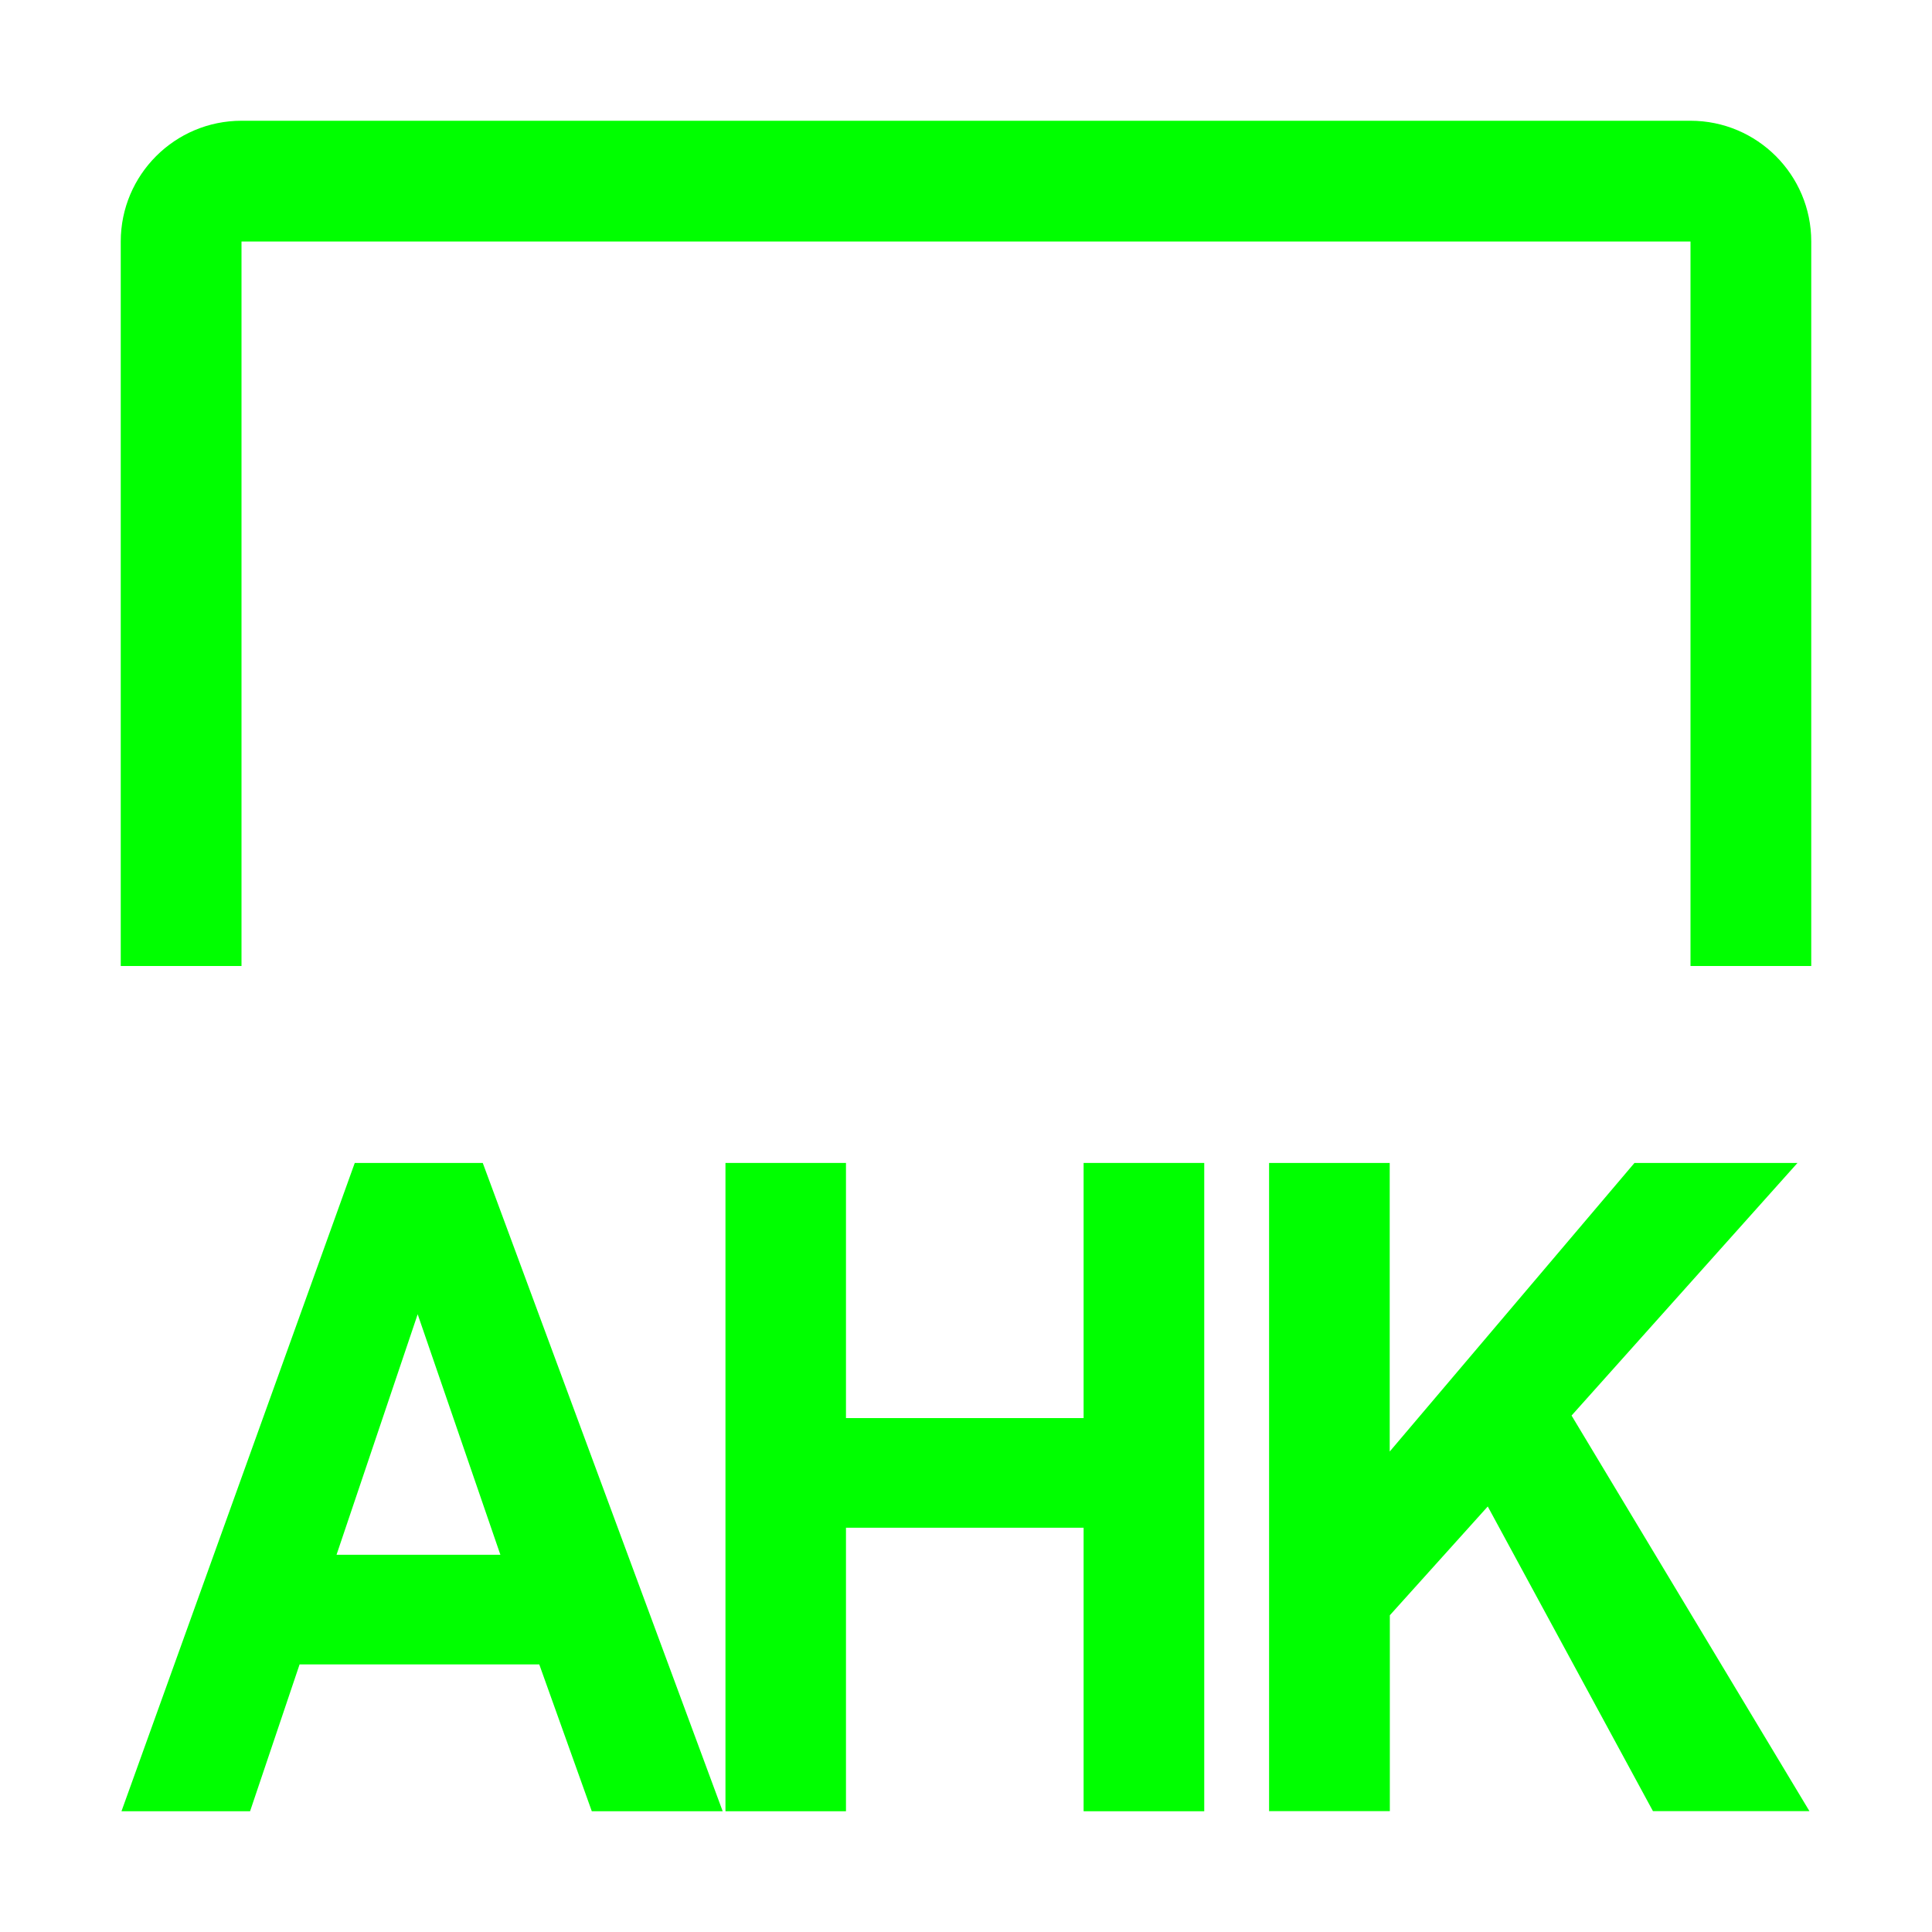 <?xml version="1.0" encoding="UTF-8"?><svg id="Done" xmlns="http://www.w3.org/2000/svg" width="16" height="16" xmlns:xlink="http://www.w3.org/1999/xlink" viewBox="0 0 16 16"><defs><style>.cls-1{fill:lime;}.cls-2{clip-path:url(#clippath);}.cls-3{fill:none;}</style><clipPath id="clippath"><polyline class="cls-3" points="0 8 3 8 3 3 10 3 13 8 16 8 16 5.304 16 0 0 0"/></clipPath></defs><g id="AHK"><g class="cls-2"><path class="cls-1" d="m14,2v12H2V2h12m0-1H2c-.552,0-1,.448-1,1v12c0,.552.448,1,1,1h12c.552,0,1-.448,1-1V2c0-.552-.448-1-1-1h0Z"/></g><g id="Text"><path class="cls-1" d="m5.986,15h-1.085l-.435-1.216h-1.985l-.41,1.216h-1.065l1.932-5.369h1.06l1.987,5.369Zm-1.842-2.124l-.685-1.992-.672,1.992h1.356Z"/><path class="cls-1" d="m6.008,15v-5.369h.998v2.113h1.968v-2.113h.999v5.369h-.999v-2.348h-1.968v2.348h-.998Z"/><path class="cls-1" d="m10.51,15v-5.369h.999v2.39l2.027-2.39h1.35l-1.871,2.092,1.97,3.276h-1.296l-1.368-2.523-.811.901v1.622h-.999Z"/></g></g></svg>